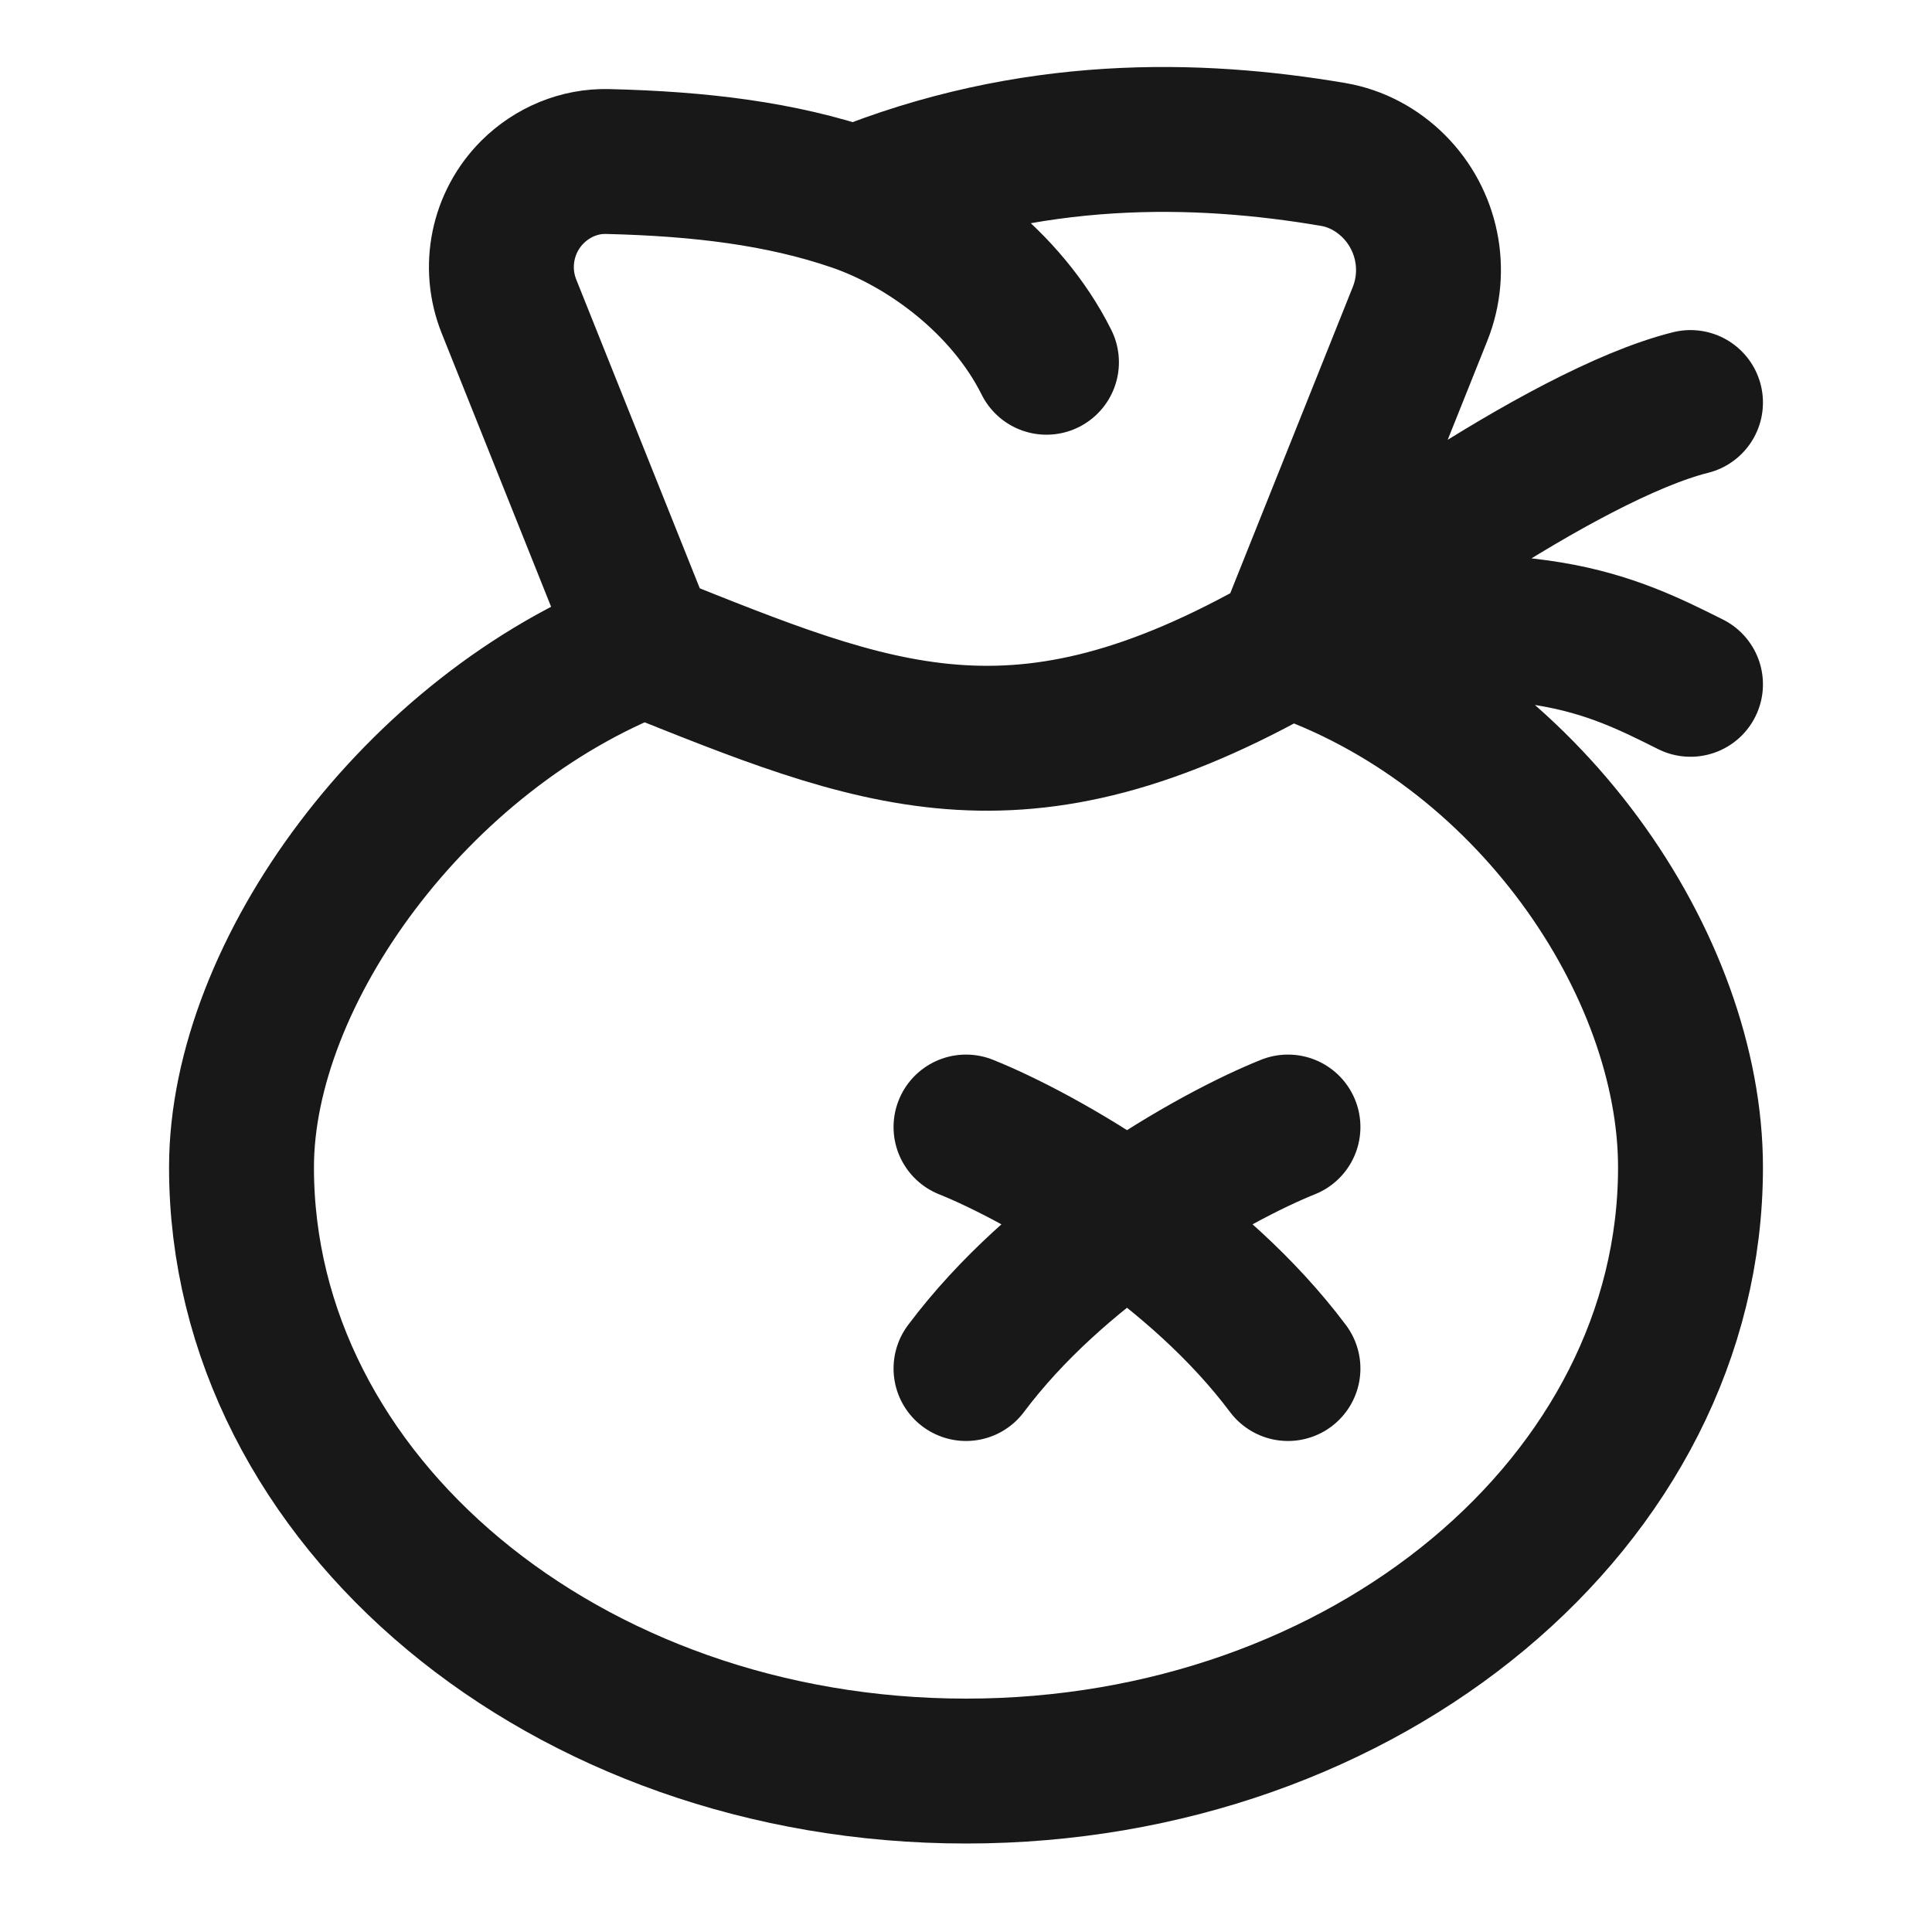 <svg width="20" height="20" viewBox="0 0 20 20" fill="none" xmlns="http://www.w3.org/2000/svg">
<path d="M6.667 6.667L5.269 3.172C5.106 2.765 5.201 2.299 5.512 1.988V1.988C5.718 1.783 5.997 1.665 6.288 1.672C7.25 1.695 8.087 1.797 8.852 2.059M6.667 6.667C9.076 7.631 10.535 8.266 13.333 6.667M6.667 6.667C6.58 6.696 6.751 6.634 6.667 6.667ZM6.667 6.667C4.309 7.58 2.5 10.072 2.5 12.084C2.5 15.535 5.858 18.334 10 18.334C14.142 18.334 17.5 15.535 17.5 12.084C17.5 10 15.833 7.5 13.333 6.667M13.333 6.667L14.7 3.25C14.882 2.795 14.775 2.276 14.429 1.929V1.929C14.258 1.758 14.041 1.64 13.802 1.599C12.397 1.36 10.673 1.316 8.852 2.059M13.333 6.667C13.75 6.25 16.167 4.5 17.5 4.167M13.333 6.667C15.833 6.25 16.667 6.667 17.5 7.084M8.852 2.059C9.589 2.311 10.417 2.917 10.833 3.75M13.333 11.667C12.965 11.814 12.33 12.134 11.667 12.6M11.667 12.6C11.079 13.013 10.469 13.541 10 14.167M11.667 12.6C11.003 12.134 10.368 11.814 10 11.667M11.667 12.6C12.254 13.013 12.864 13.541 13.333 14.167" stroke="#181818" stroke-width="1.5" stroke-linecap="round" stroke-linejoin="round"/>
</svg>
